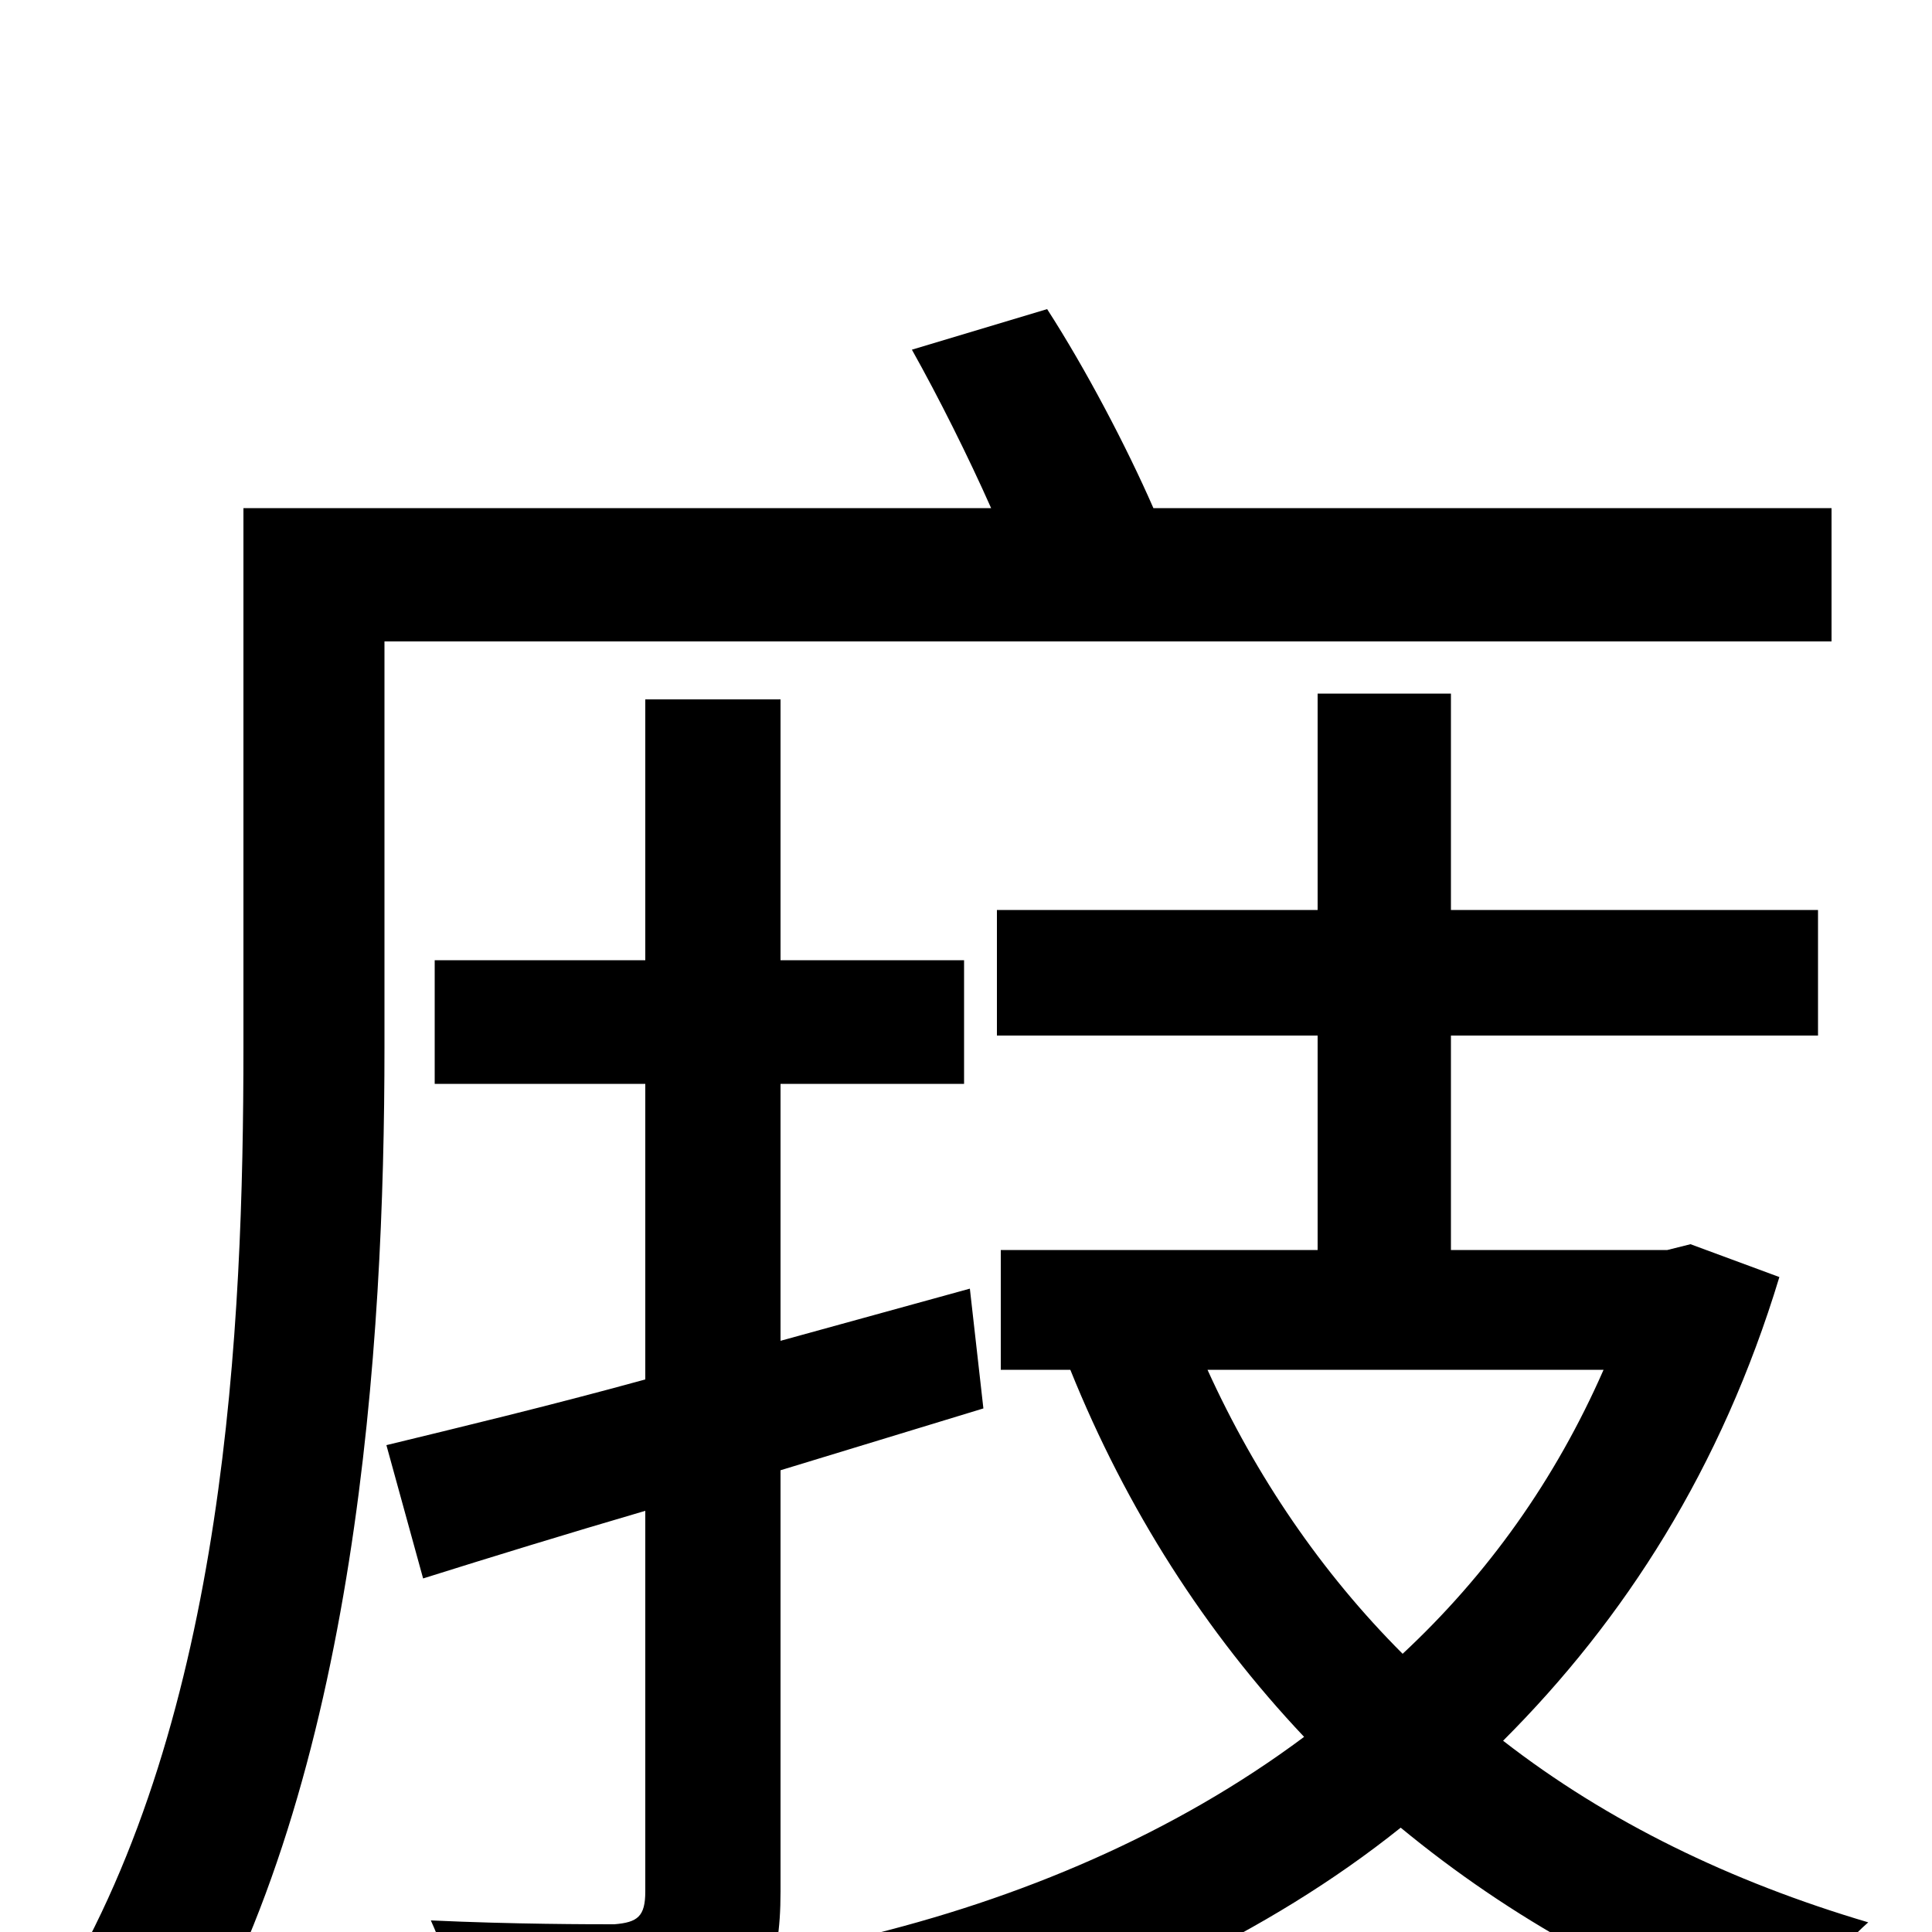<svg xmlns="http://www.w3.org/2000/svg" viewBox="0 -1000 1000 1000">
	<path fill="#000000" d="M948 -668V-737H597C583 -769 562 -809 542 -840L472 -819C486 -794 501 -764 513 -737H126V-458C126 -313 117 -112 30 32C49 39 80 59 94 72C185 -79 199 -304 199 -458V-668ZM509 -271L502 -333L404 -306V-439H499V-503H404V-638H334V-503H225V-439H334V-286C283 -272 237 -261 200 -252L219 -183C254 -194 293 -206 334 -218V-21C334 -8 330 -5 318 -4C306 -4 266 -4 223 -6C232 14 241 42 244 61C305 61 345 59 370 48C395 36 404 19 404 -21V-239ZM830 -291C805 -234 770 -185 726 -144C684 -186 650 -236 625 -291ZM875 -356L863 -353H751V-464H941V-529H751V-641H682V-529H516V-464H682V-353H518V-291H554C583 -219 624 -155 675 -101C608 -51 528 -17 444 3C458 19 474 47 482 66C570 40 655 2 725 -54C782 -7 847 29 921 54C931 35 951 9 967 -5C896 -26 832 -57 778 -99C841 -162 891 -240 921 -339Z"/>
</svg>